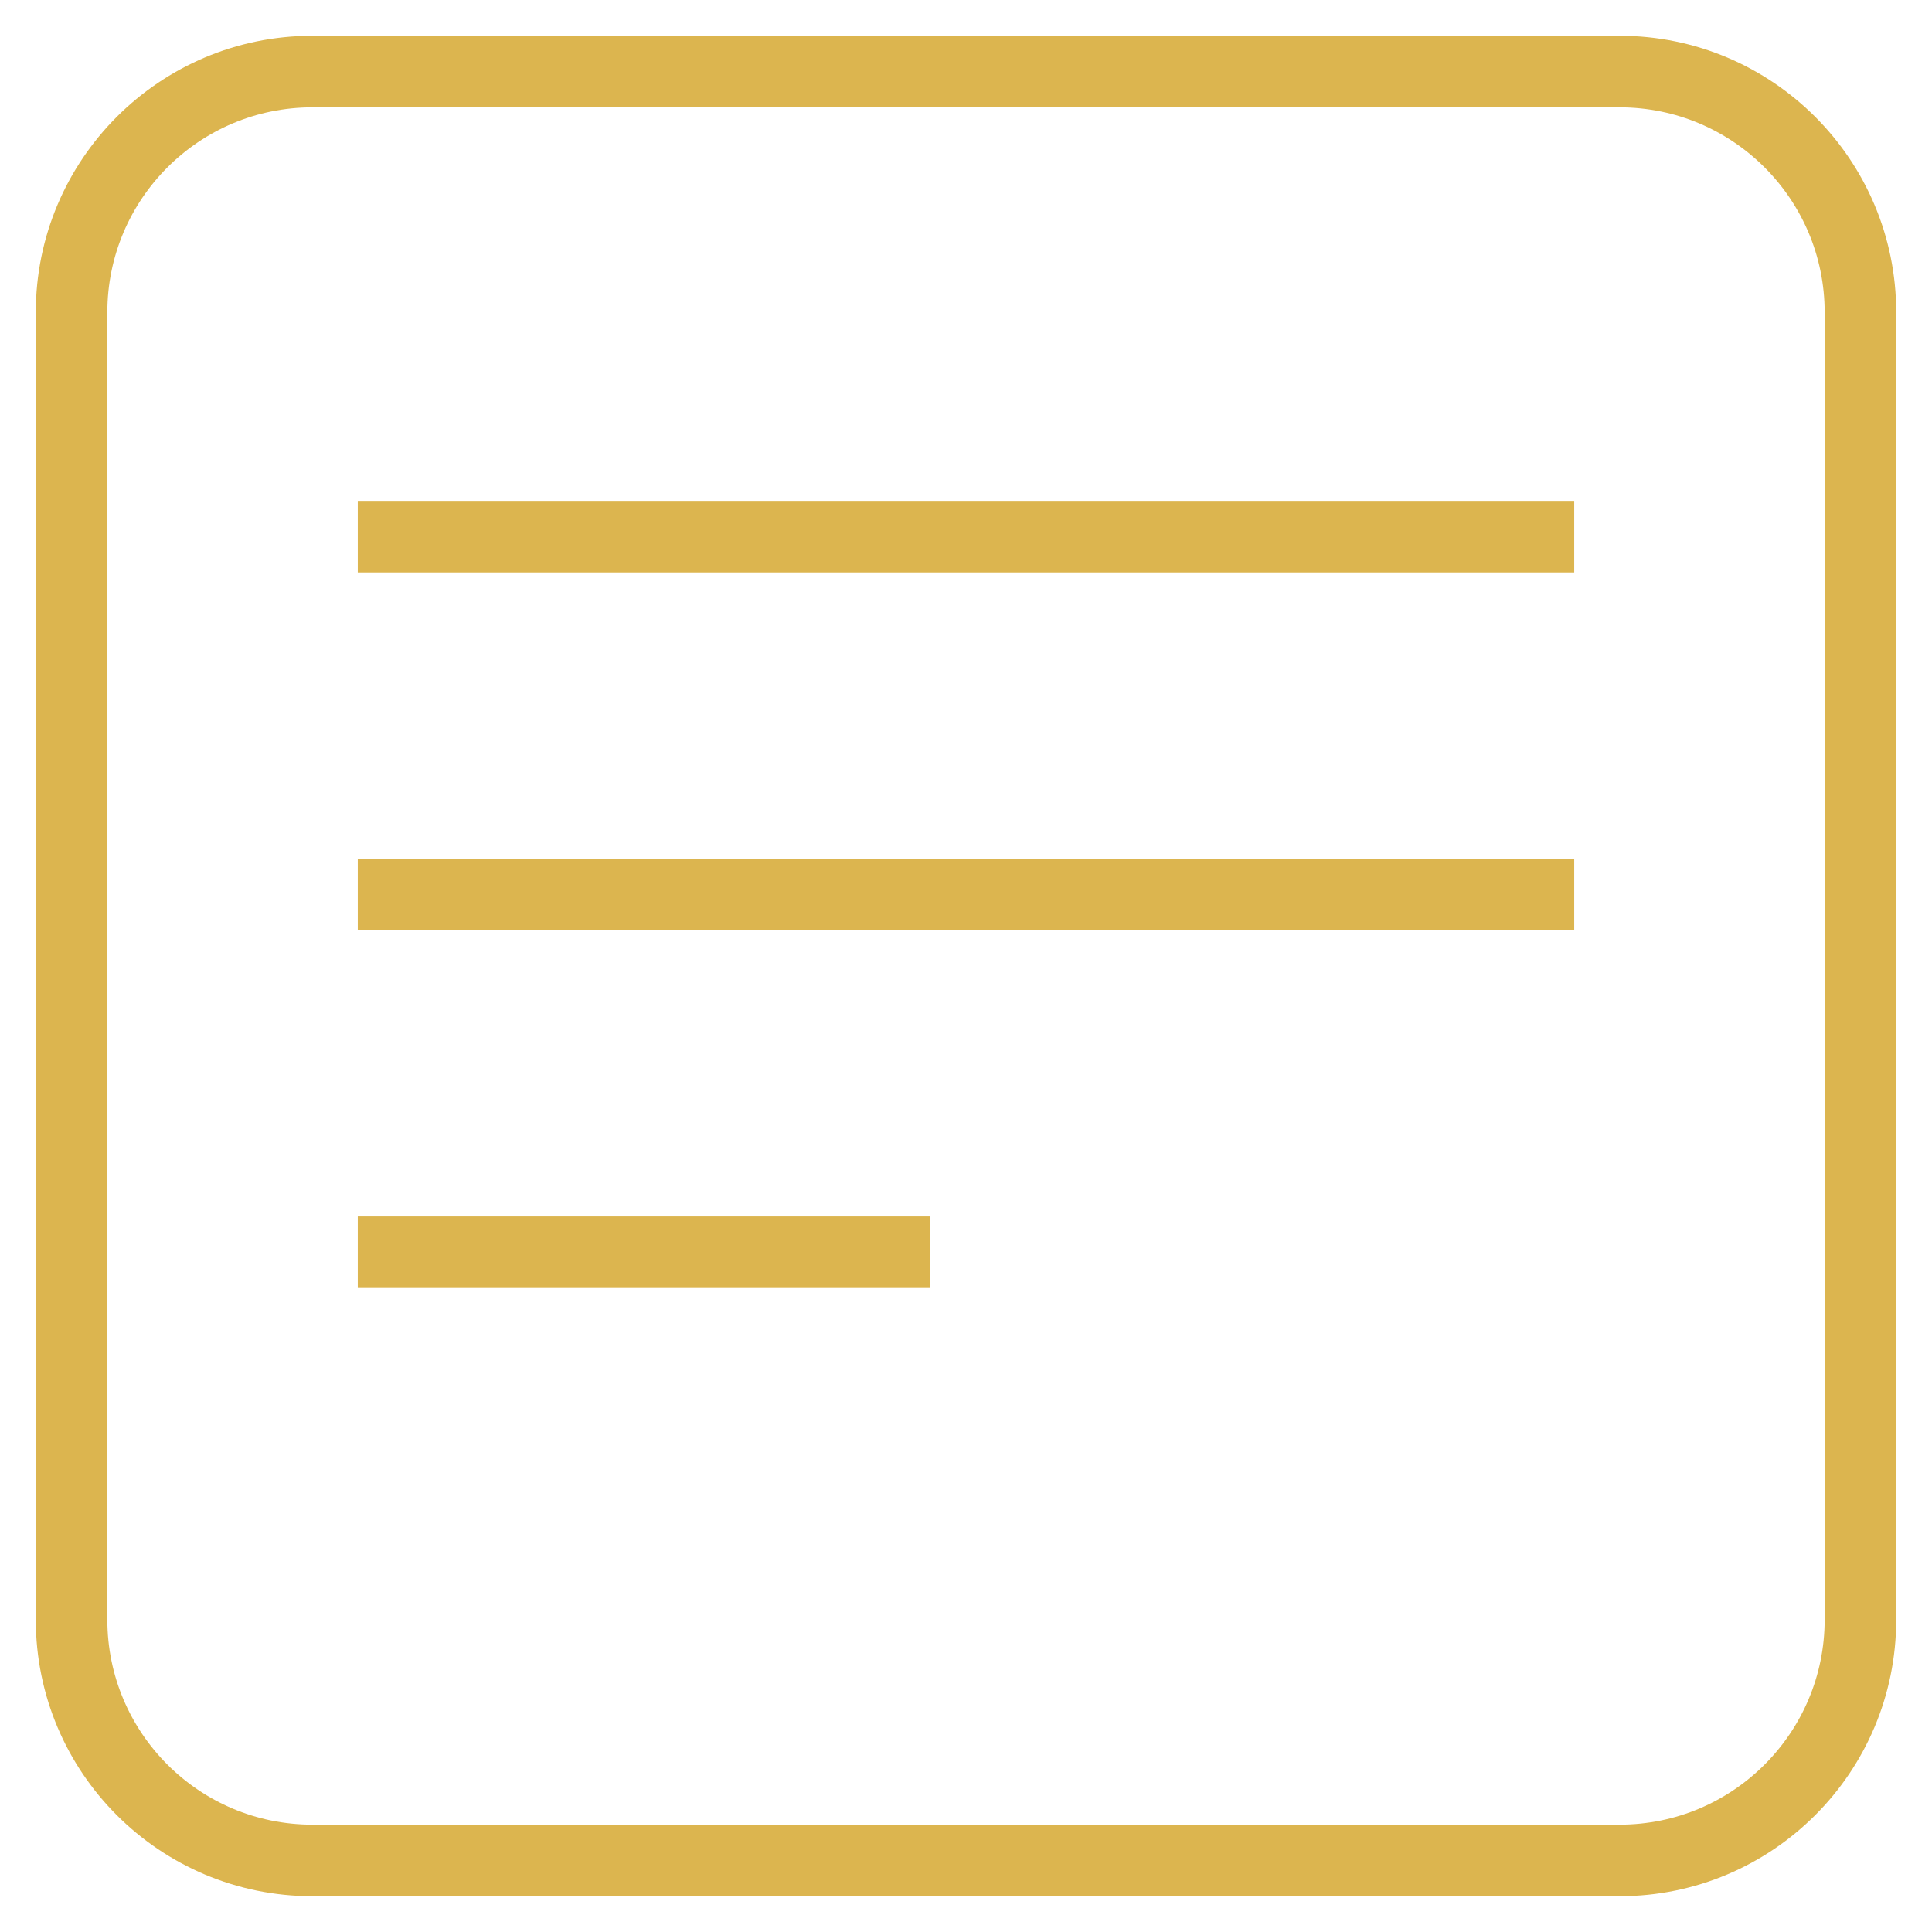 <svg width="27" height="27" viewBox="0 0 27 27" fill="none" xmlns="http://www.w3.org/2000/svg">
<path d="M22.634 1H4.366C2.507 1 1 2.507 1 4.366V22.634C1 24.493 2.507 26 4.366 26H22.634C24.493 26 26 24.493 26 22.634V4.366C26 2.507 24.493 1 22.634 1Z" stroke="#DCB54F" stroke-miterlimit="10"/>
<line x1="5" y1="7.5" x2="22" y2="7.5" stroke="#DCB54F" stroke-miterlimit="10"/>
<line x1="5" y1="12.5" x2="22" y2="12.5" stroke="#DCB54F" stroke-miterlimit="10"/>
<line x1="5" y1="17.5" x2="13" y2="17.5" stroke="#DCB54F" stroke-miterlimit="10"/>
</svg>
